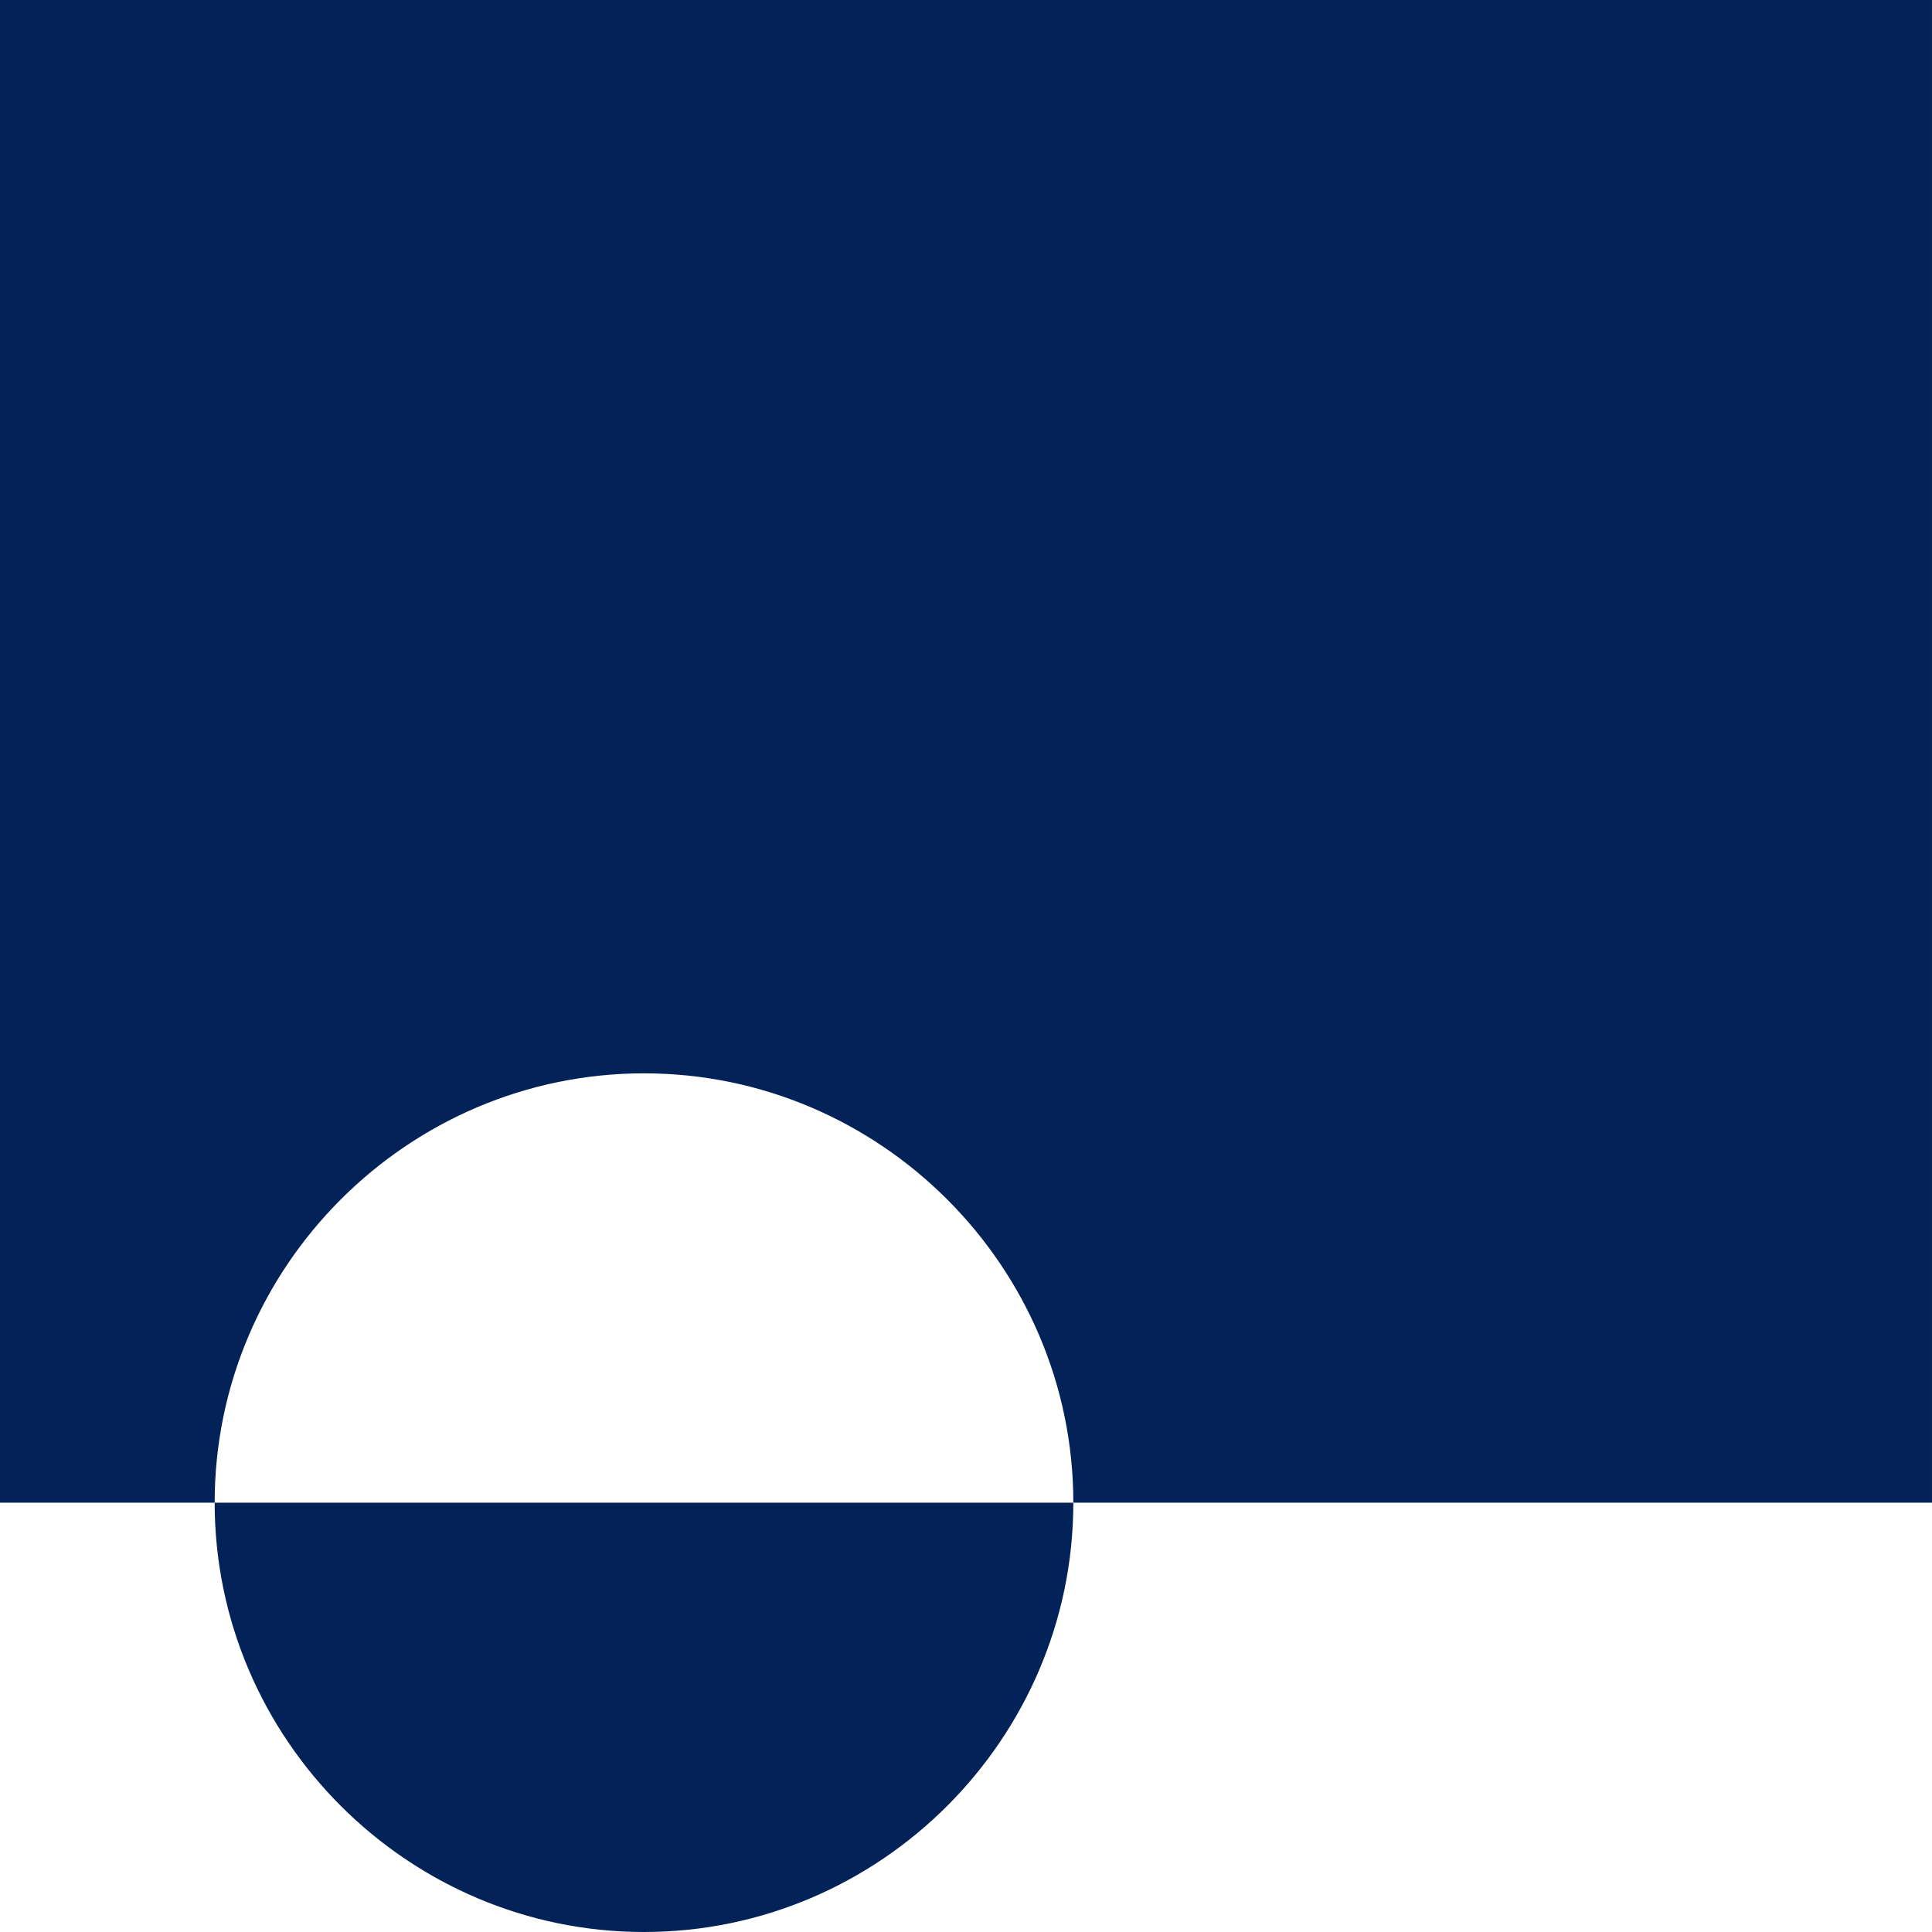 <svg xmlns="http://www.w3.org/2000/svg" xmlns:xlink="http://www.w3.org/1999/xlink" id="Capa_1" x="0px" y="0px" viewBox="0 0 72 72" style="enable-background:new 0 0 72 72;" xml:space="preserve"> <style type="text/css"> .st0{fill:#032258;} </style> <g> <path class="st0" d="M24,72c8.8,0,16-7.2,16-16H8C8,64.8,15.2,72,24,72z"></path> <path class="st0" d="M0,0v56h8c0-8.8,7.2-16,16-16s16,7.2,16,16h32V0H0z"></path> </g> </svg> 